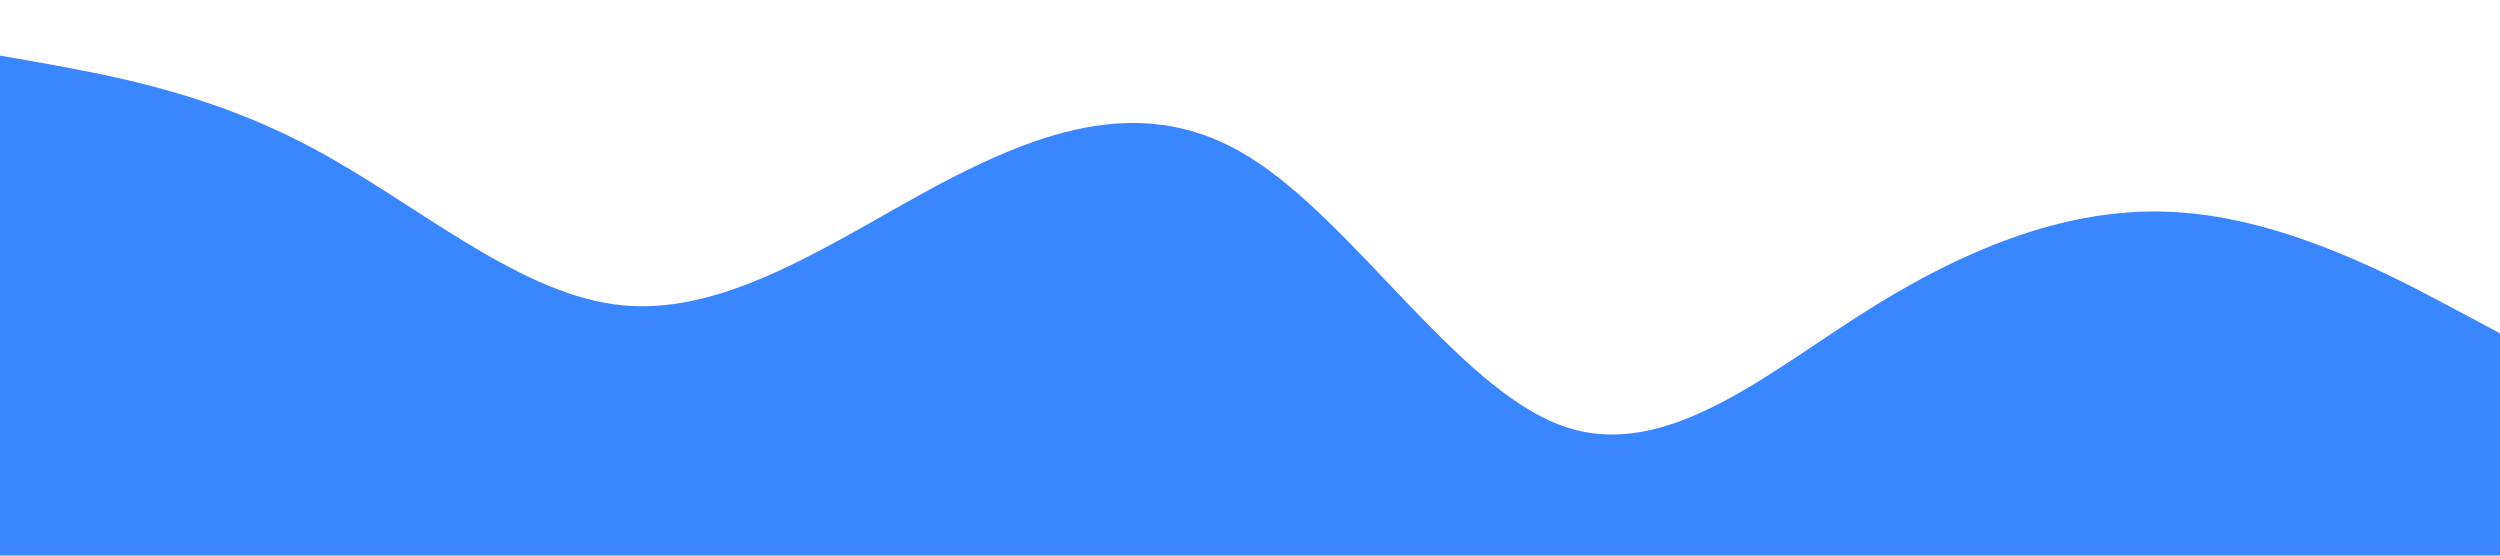 <?xml version="1.0" standalone="no"?><svg xmlns="http://www.w3.org/2000/svg" viewBox="0 0 1440 320"><path fill="#3a86ff" fill-opacity="1" d="M0,32L30,37.3C60,43,120,53,180,85.3C240,117,300,171,360,176C420,181,480,139,540,106.7C600,75,660,53,720,90.7C780,128,840,224,900,245.3C960,267,1020,213,1080,176C1140,139,1200,117,1260,122.7C1320,128,1380,160,1410,176L1440,192L1440,320L1410,320C1380,320,1320,320,1260,320C1200,320,1140,320,1080,320C1020,320,960,320,900,320C840,320,780,320,720,320C660,320,600,320,540,320C480,320,420,320,360,320C300,320,240,320,180,320C120,320,60,320,30,320L0,320Z"></path></svg>